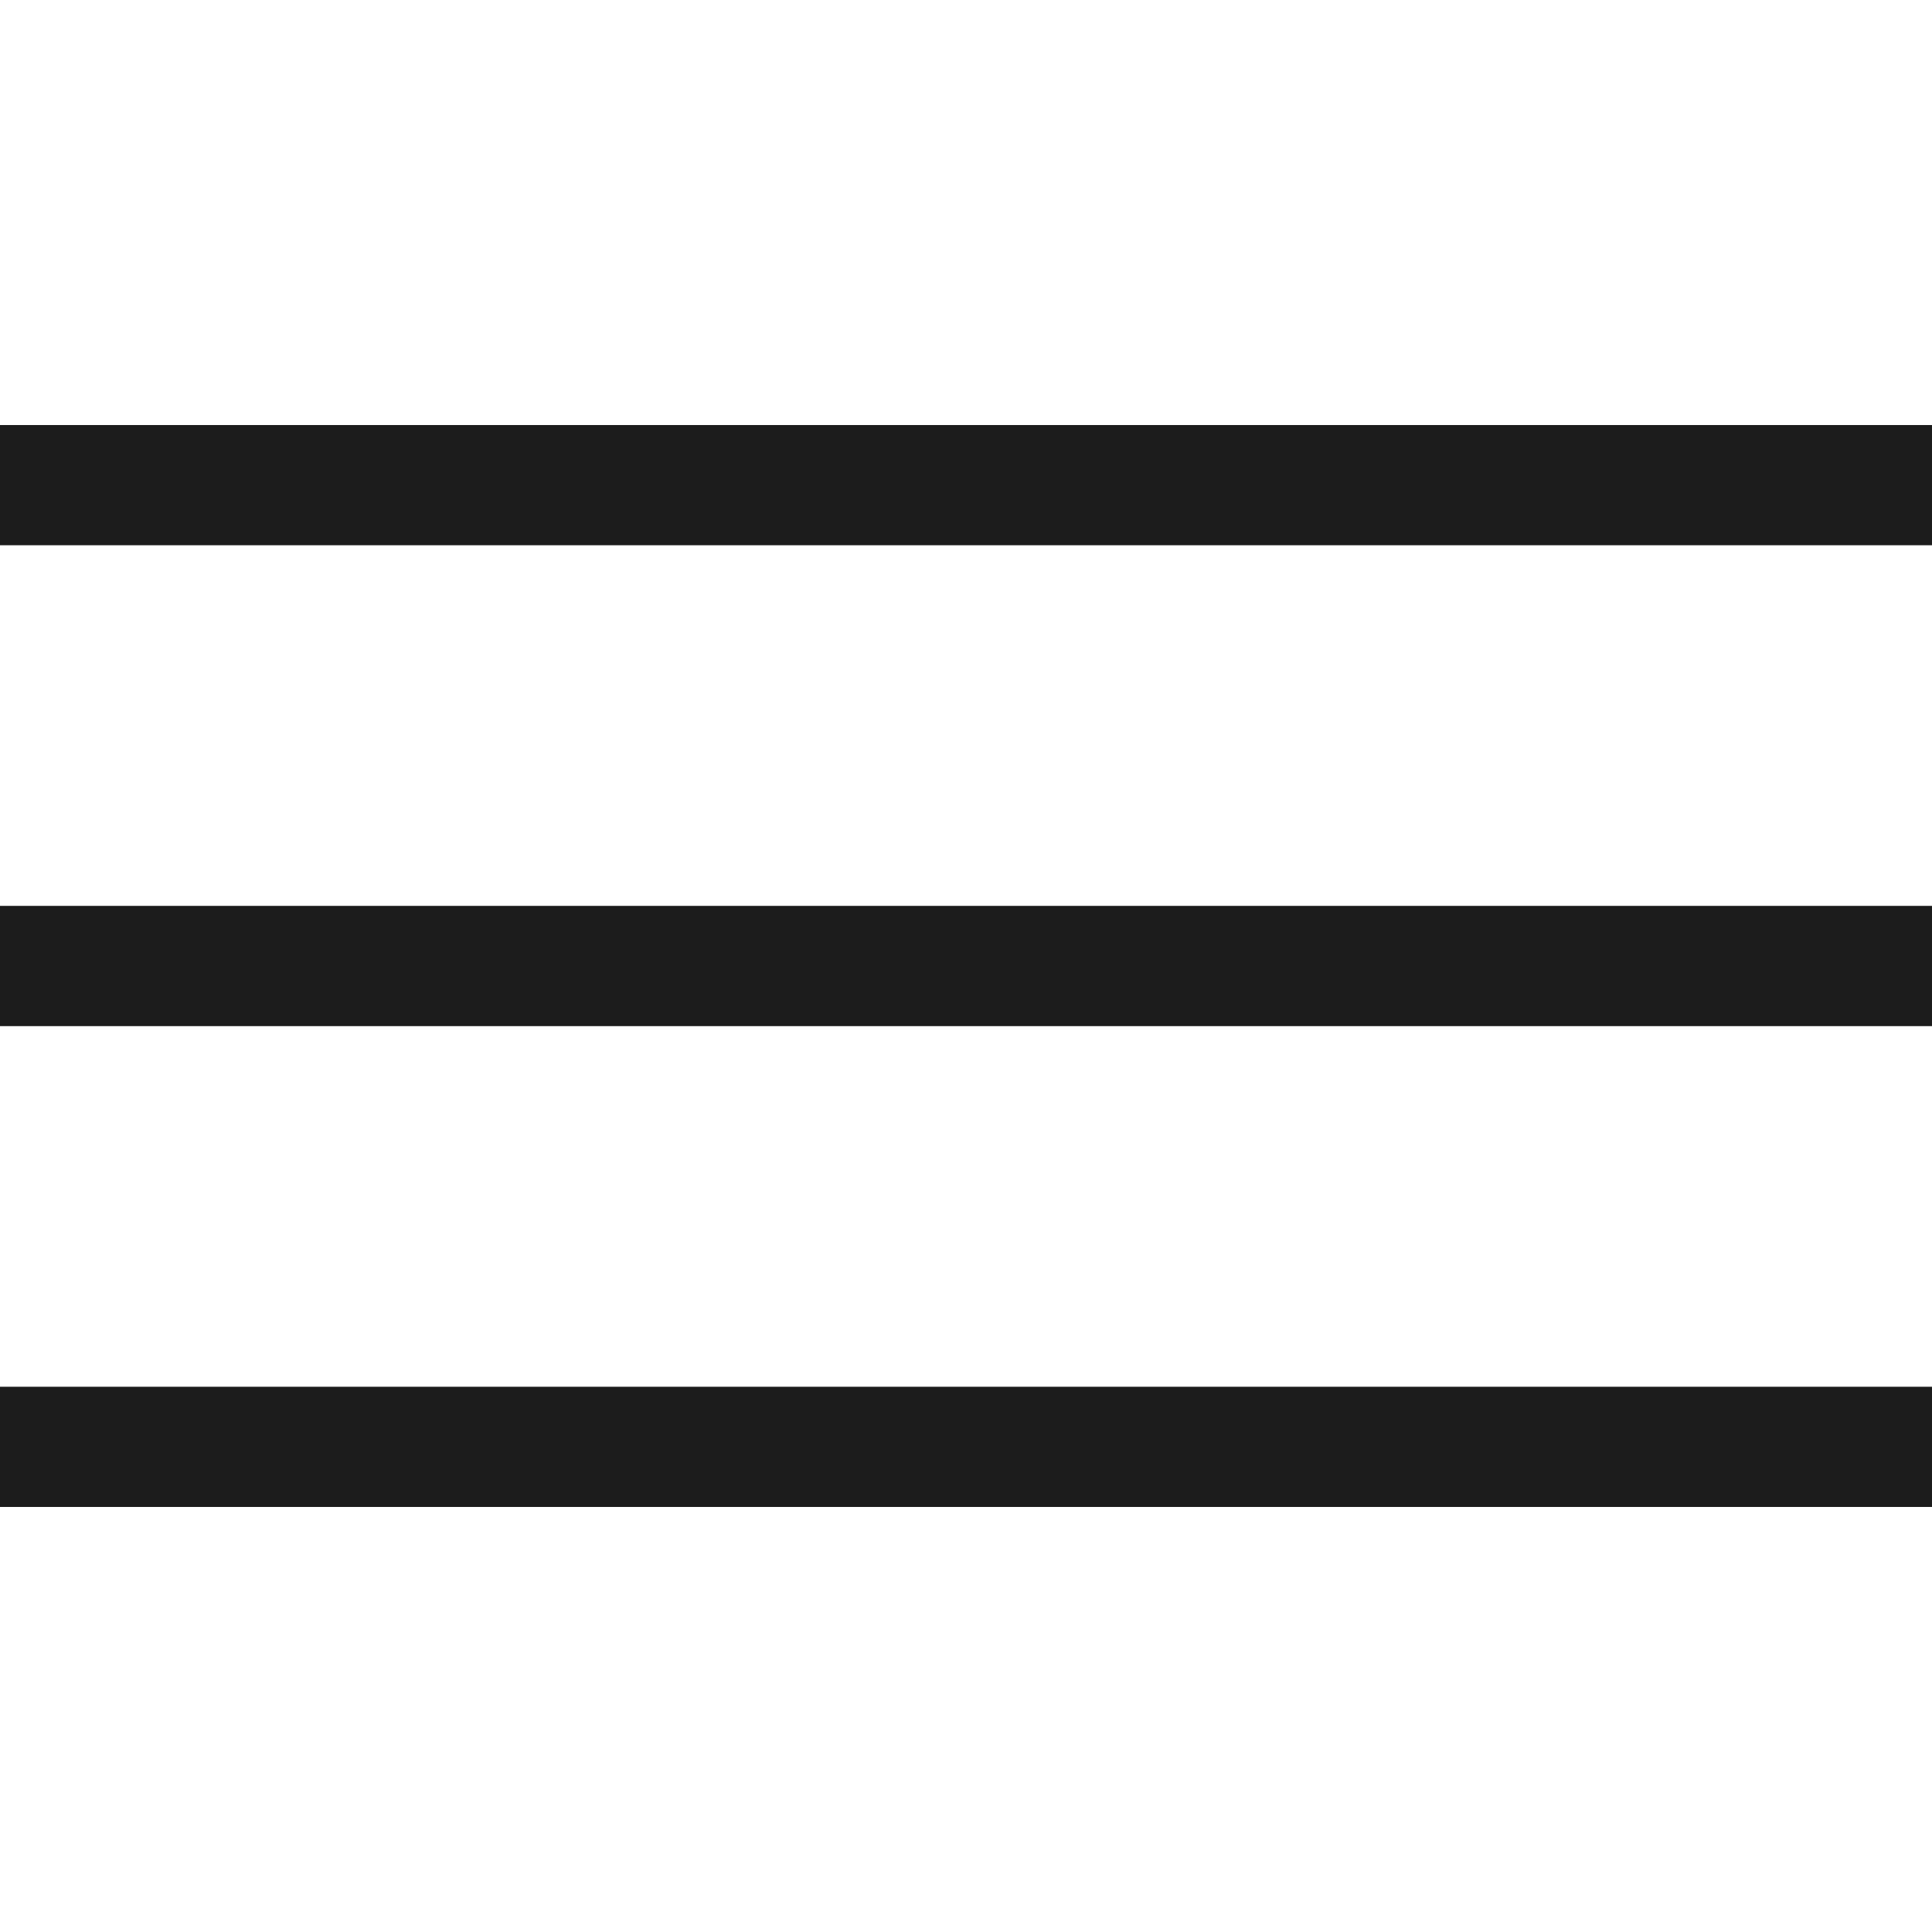 <svg width="50" height="50" viewBox="0 0 50 50" fill="none" xmlns="http://www.w3.org/2000/svg">
<path d="M0 11H50V14.111H0V11Z" fill="#1C1C1C"/>
<path d="M0 23.444H50V26.556H0V23.444Z" fill="#1C1C1C"/>
<path d="M0 35.889H50V39H0V35.889Z" fill="#1C1C1C"/>
</svg>
